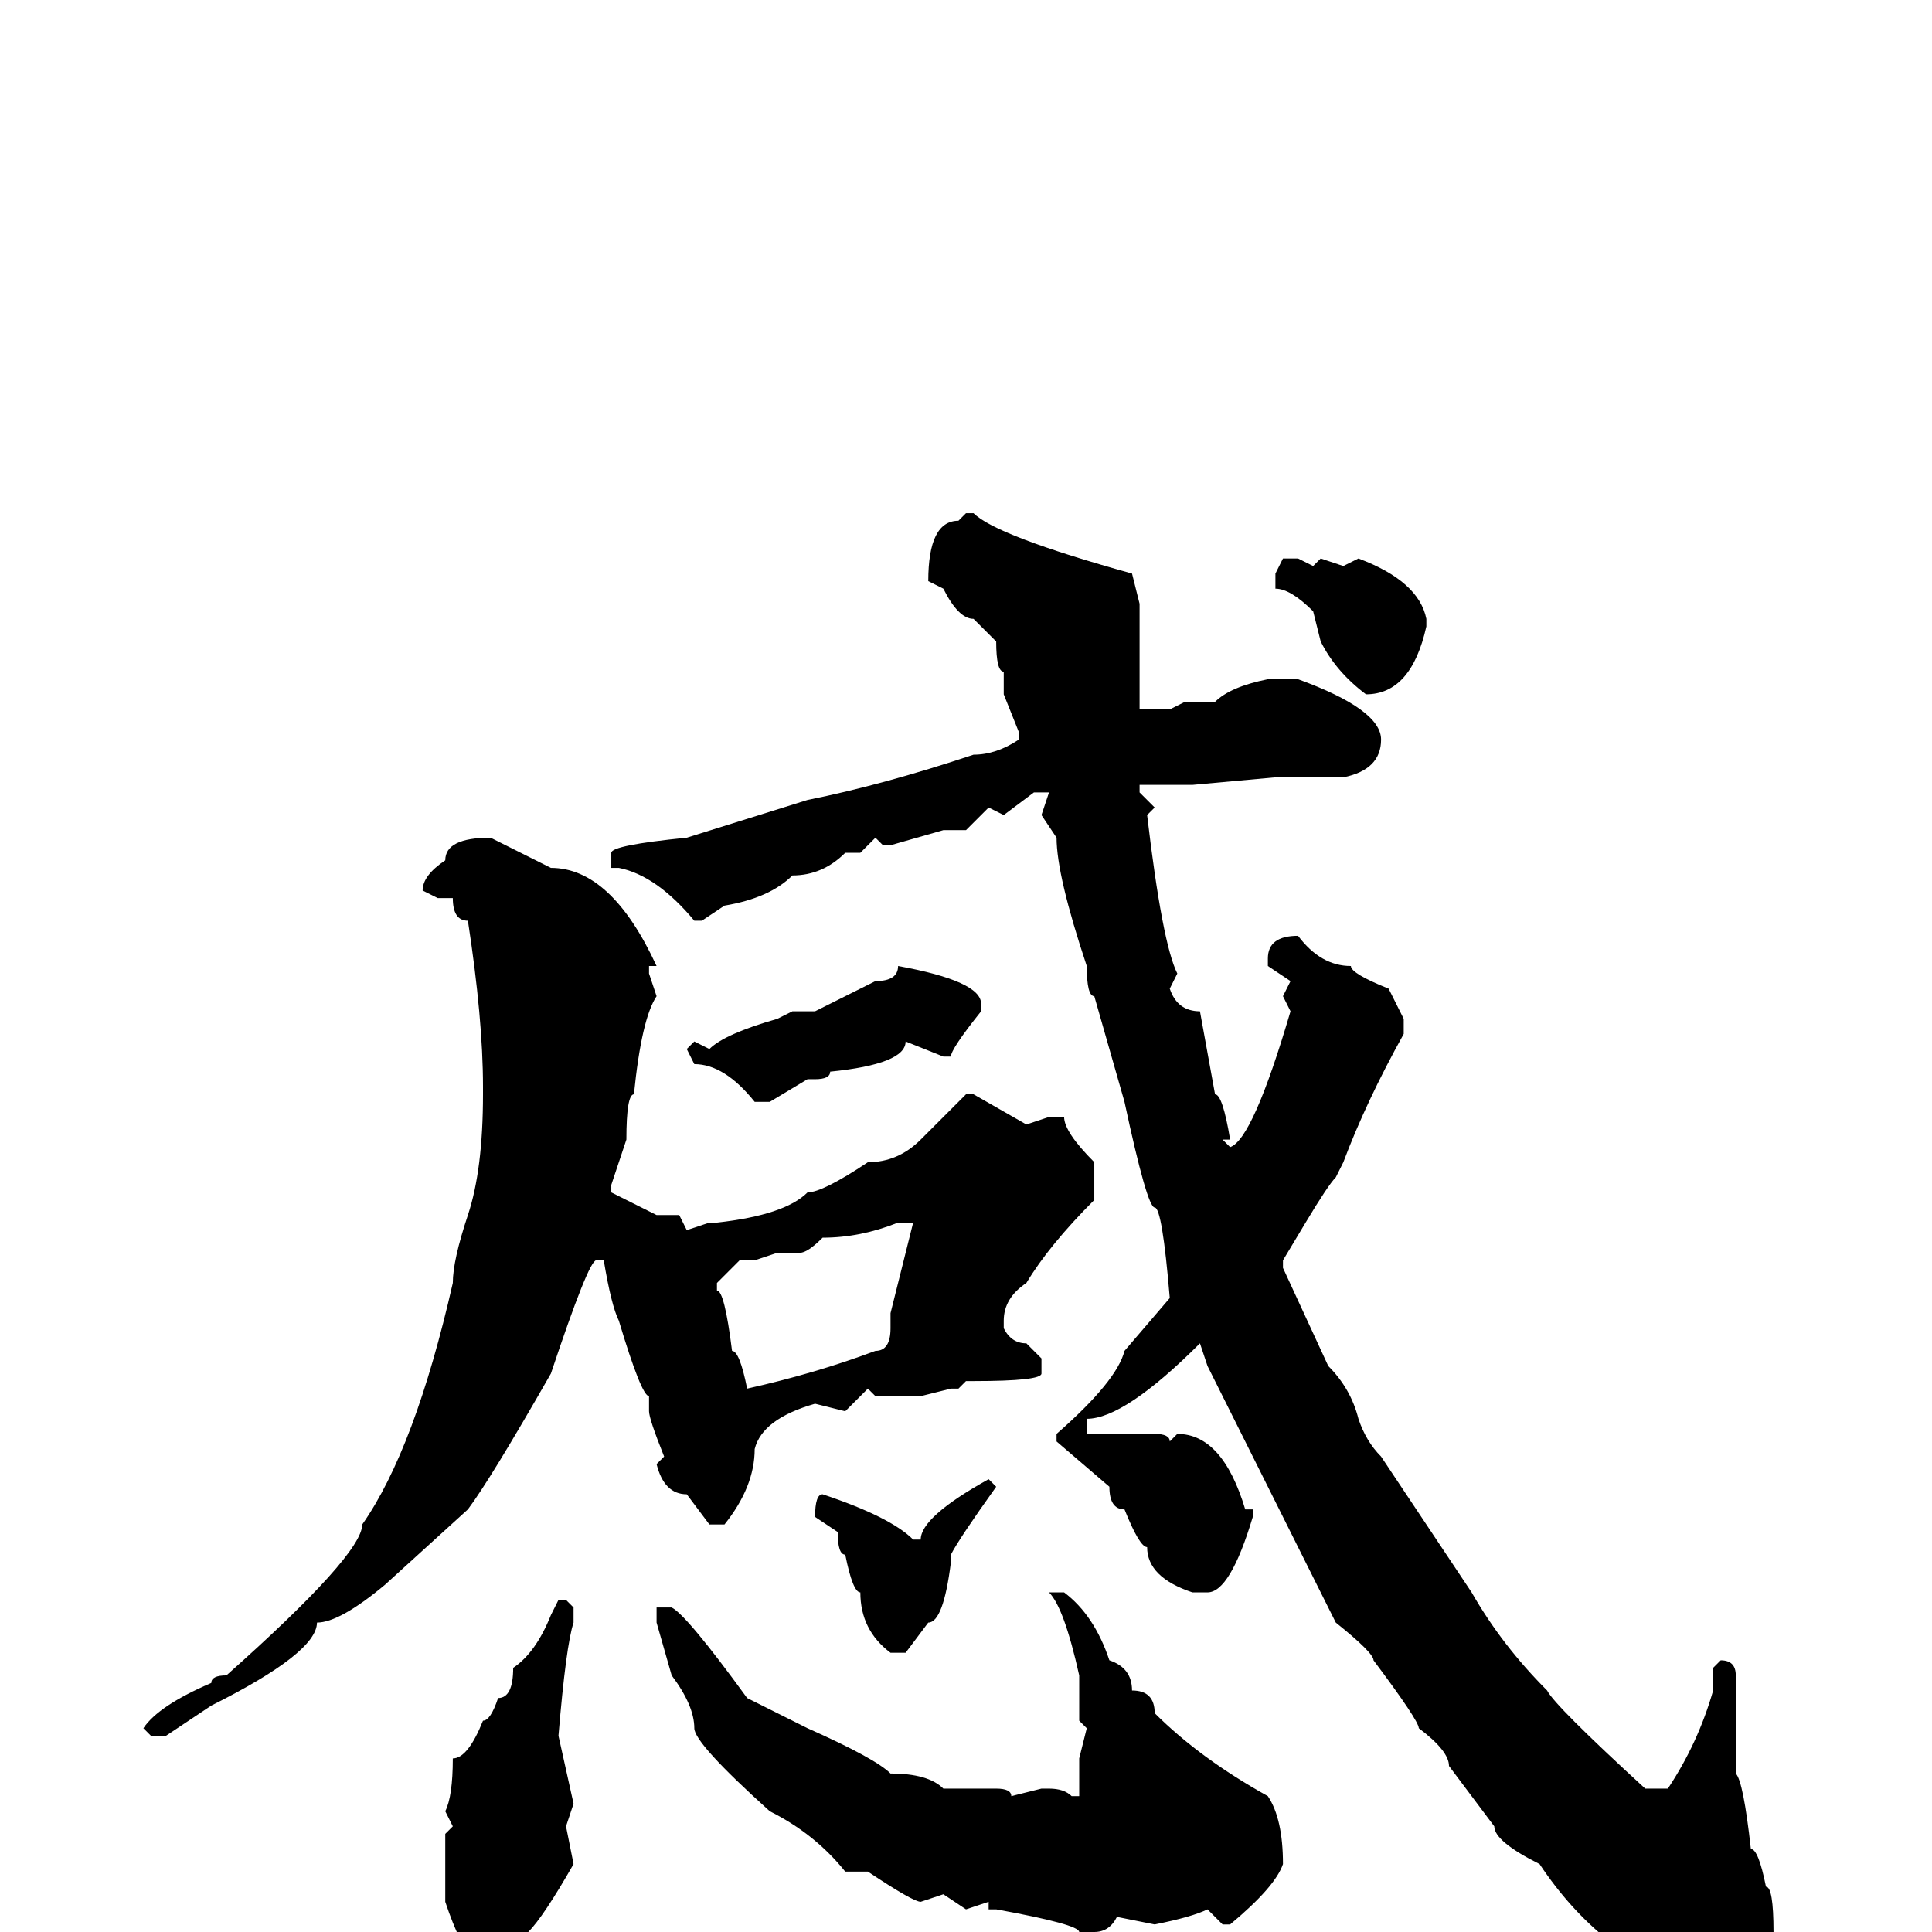 <svg xmlns="http://www.w3.org/2000/svg" viewBox="0 -256 256 256">
	<path fill="#000000" d="M128 -188H129Q132 -185 150 -180L151 -176V-170V-162H152H153H155L157 -163H161Q163 -165 168 -166V-165V-166H172Q183 -162 183 -158Q183 -154 178 -153H176H172H169L158 -152H155H151V-151L153 -149L152 -148Q154 -131 156 -127L155 -125Q156 -122 159 -122L161 -111Q162 -111 163 -105H162L163 -104Q166 -105 171 -122L170 -124L171 -126L168 -128V-129Q168 -132 172 -132Q175 -128 179 -128Q179 -127 184 -125L186 -121V-119Q181 -110 178 -102L177 -100Q176 -99 173 -94L170 -89V-88L176 -75Q179 -72 180 -68Q181 -65 183 -63L195 -45Q199 -38 205 -32Q206 -30 218 -19H221Q225 -25 227 -32V-35L228 -36Q230 -36 230 -34V-21Q231 -20 232 -11Q233 -11 234 -6Q235 -6 235 0Q237 0 237 2V5Q237 9 231 12L221 11L213 2V1Q208 -3 204 -9Q198 -12 198 -14L192 -22Q192 -24 188 -27Q188 -28 182 -36Q182 -37 177 -41L171 -53L160 -75L159 -78Q149 -68 144 -68V-66H146H148H149H153Q155 -66 155 -65L156 -66Q162 -66 165 -56H166V-55Q163 -45 160 -45H159H158Q152 -47 152 -51Q151 -51 149 -56Q147 -56 147 -59L140 -65V-66Q148 -73 149 -77L155 -84Q154 -96 153 -96Q152 -96 149 -110L145 -124Q144 -124 144 -128Q140 -140 140 -145L138 -148L139 -151H137L133 -148L131 -149L128 -146H125L118 -144H117L116 -145L114 -143H112Q109 -140 105 -140Q102 -137 96 -136L93 -134H92Q87 -140 82 -141H81V-143Q81 -144 91 -145L107 -150Q117 -152 129 -156Q132 -156 135 -158V-159L133 -164V-167Q132 -167 132 -171L129 -174Q127 -174 125 -178L123 -179Q123 -187 127 -187ZM170 -182H172L174 -181L175 -182L178 -181L180 -182Q188 -179 189 -174V-173Q187 -164 181 -164Q177 -167 175 -171L174 -175Q171 -178 169 -178V-179V-180ZM65 -145L73 -141Q81 -141 87 -128H86V-127L87 -124Q85 -121 84 -111Q83 -111 83 -105L81 -99V-98L87 -95H90L91 -93L94 -94H95Q104 -95 107 -98Q109 -98 115 -102Q119 -102 122 -105L128 -111H129L136 -107L139 -108H141Q141 -106 145 -102V-100V-99V-97Q139 -91 136 -86Q133 -84 133 -81V-80Q134 -78 136 -78L138 -76V-74Q138 -73 129 -73H128L127 -72H126L122 -71H116L115 -72L112 -69L108 -70Q101 -68 100 -64Q100 -59 96 -54H94L91 -58Q88 -58 87 -62L88 -63Q86 -68 86 -69V-71Q85 -71 82 -81Q81 -83 80 -89H79Q78 -89 73 -74Q65 -60 62 -56L51 -46Q45 -41 42 -41Q42 -37 28 -30L22 -26H20L19 -27Q21 -30 28 -33Q28 -34 30 -34Q48 -50 48 -54Q55 -64 60 -86Q60 -89 62 -95Q64 -101 64 -111V-112Q64 -121 62 -134Q60 -134 60 -137H58L56 -138Q56 -140 59 -142Q59 -145 65 -145ZM119 -128Q130 -126 130 -123V-122Q126 -117 126 -116H125L120 -118Q120 -115 110 -114Q110 -113 108 -113H107L102 -110H100Q96 -115 92 -115L91 -117L92 -118L94 -117Q96 -119 103 -121L105 -122H106H108L116 -126Q119 -126 119 -128ZM109 -92Q107 -90 106 -90H103L100 -89H99H98L95 -86V-85Q96 -85 97 -77Q98 -77 99 -72Q108 -74 116 -77Q118 -77 118 -80H119H118V-82L121 -94H119Q114 -92 109 -92ZM131 -60L132 -59Q127 -52 126 -50V-49Q125 -41 123 -41L120 -37H118Q114 -40 114 -45Q113 -45 112 -50Q111 -50 111 -53L108 -55Q108 -58 109 -58Q118 -55 121 -52H122Q122 -55 131 -60ZM141 -45Q145 -42 147 -36Q150 -35 150 -32Q153 -32 153 -29Q159 -23 168 -18Q170 -15 170 -9Q169 -6 163 -1H162L160 -3Q158 -2 153 -1L148 -2Q147 0 145 0H143Q143 -1 132 -3H131V-4L128 -3L125 -5L122 -4Q121 -4 115 -8H114H112Q108 -13 102 -16Q92 -25 92 -27Q92 -30 89 -34L87 -41V-42V-43H89Q91 -42 99 -31L107 -27Q116 -23 118 -21Q123 -21 125 -19H132Q134 -19 134 -18L138 -19H139Q141 -19 142 -18H143V-23L144 -27L143 -28V-34Q141 -43 139 -45H140ZM74 -44H75L76 -43V-41Q75 -38 74 -26L76 -17L75 -14L76 -9Q72 -2 70 0Q70 1 64 4H63Q61 2 59 -4V-8V-10V-13L60 -14L59 -16Q60 -18 60 -23Q62 -23 64 -28Q65 -28 66 -31Q68 -31 68 -35Q71 -37 73 -42Z"/>
</svg>
